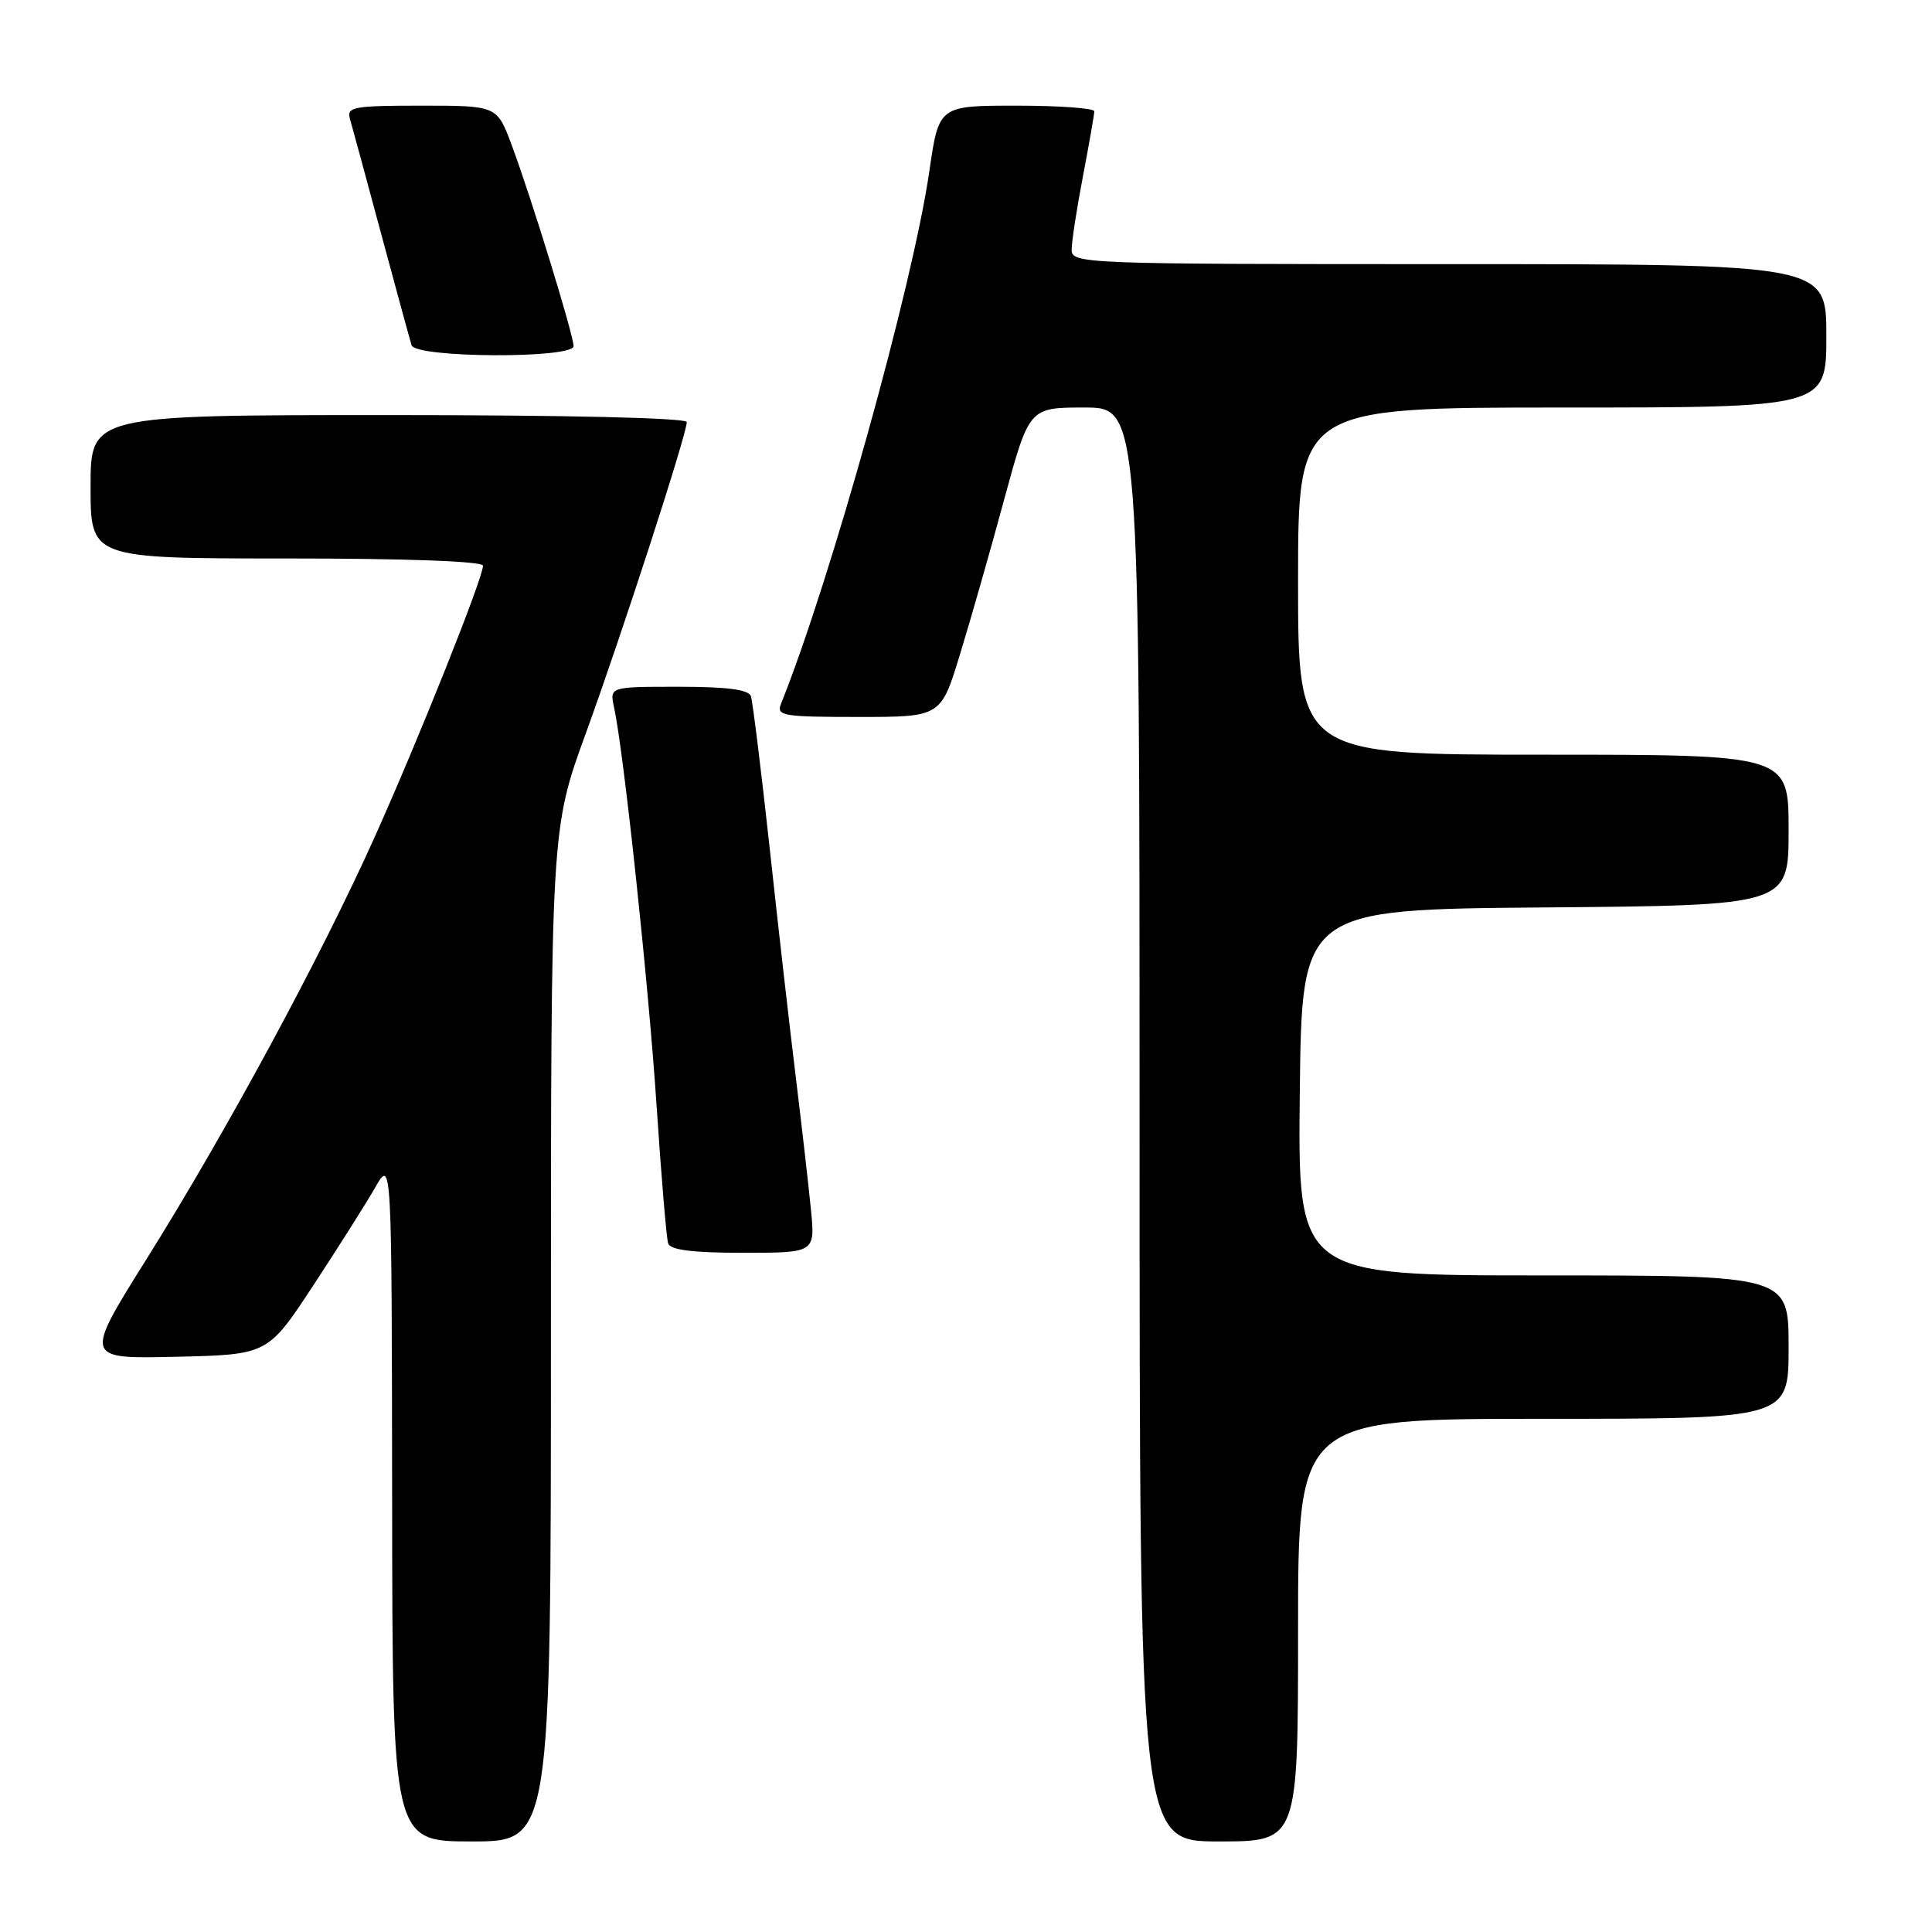 <?xml version="1.0" encoding="UTF-8" standalone="no"?>
<!DOCTYPE svg PUBLIC "-//W3C//DTD SVG 1.1//EN" "http://www.w3.org/Graphics/SVG/1.1/DTD/svg11.dtd" >
<svg xmlns="http://www.w3.org/2000/svg" xmlns:xlink="http://www.w3.org/1999/xlink" version="1.1" viewBox="0 0 256 256">
 <g >
 <path fill="currentColor"
d=" M 73.00 176.93 C 73.00 109.86 73.00 109.86 77.62 97.18 C 82.42 83.99 91.00 57.54 91.00 55.93 C 91.00 55.37 75.11 55.00 51.50 55.00 C 12.00 55.00 12.00 55.00 12.00 64.50 C 12.00 74.00 12.00 74.00 38.00 74.00 C 53.86 74.00 64.00 74.37 64.00 74.96 C 64.00 76.58 55.51 97.86 49.67 110.86 C 42.56 126.70 30.03 149.88 19.45 166.78 C 11.13 180.06 11.13 180.06 23.30 179.78 C 35.48 179.50 35.48 179.50 41.49 170.36 C 44.79 165.33 48.49 159.48 49.71 157.36 C 51.91 153.50 51.91 153.50 51.96 198.75 C 52.00 244.00 52.00 244.00 62.50 244.00 C 73.00 244.00 73.00 244.00 73.00 176.93 Z  M 172.00 216.00 C 172.00 188.00 172.00 188.00 204.50 188.00 C 237.00 188.00 237.00 188.00 237.00 178.50 C 237.00 169.00 237.00 169.00 204.48 169.00 C 171.96 169.00 171.96 169.00 172.23 144.75 C 172.50 120.50 172.50 120.50 204.75 120.24 C 237.00 119.97 237.00 119.97 237.00 109.99 C 237.00 100.00 237.00 100.00 204.50 100.00 C 172.00 100.00 172.00 100.00 172.00 77.00 C 172.00 54.00 172.00 54.00 207.00 54.00 C 242.00 54.00 242.00 54.00 242.00 44.50 C 242.00 35.00 242.00 35.00 192.00 35.00 C 143.43 35.00 142.00 34.95 142.00 33.09 C 142.00 32.04 142.67 27.65 143.50 23.34 C 144.32 19.03 145.00 15.16 145.00 14.75 C 145.00 14.34 140.37 14.00 134.70 14.00 C 124.40 14.00 124.40 14.00 123.14 22.70 C 120.97 37.73 110.05 76.92 103.49 93.25 C 102.85 94.85 103.71 95.00 113.73 95.00 C 124.67 95.00 124.67 95.00 127.19 86.75 C 128.58 82.21 131.22 72.99 133.04 66.25 C 136.37 54.00 136.37 54.00 143.68 54.00 C 151.00 54.00 151.00 54.00 151.00 149.00 C 151.00 244.00 151.00 244.00 161.50 244.00 C 172.00 244.00 172.00 244.00 172.00 216.00 Z  M 107.45 160.25 C 107.14 157.09 106.25 149.32 105.48 143.00 C 104.70 136.68 103.13 122.95 102.00 112.50 C 100.86 102.05 99.73 92.94 99.50 92.25 C 99.19 91.37 96.34 91.00 89.91 91.00 C 80.77 91.00 80.77 91.00 81.37 93.75 C 82.65 99.62 85.93 130.31 87.00 146.50 C 87.62 155.85 88.31 164.06 88.53 164.75 C 88.82 165.63 91.73 166.00 98.48 166.00 C 108.02 166.00 108.02 166.00 107.45 160.25 Z  M 76.00 45.86 C 76.00 44.40 70.38 26.12 67.81 19.25 C 65.86 14.00 65.86 14.00 55.86 14.00 C 46.81 14.00 45.91 14.17 46.37 15.75 C 46.65 16.71 48.51 23.57 50.51 31.00 C 52.51 38.42 54.32 45.06 54.54 45.75 C 55.08 47.44 76.00 47.54 76.00 45.86 Z "/>
</g>
</svg>